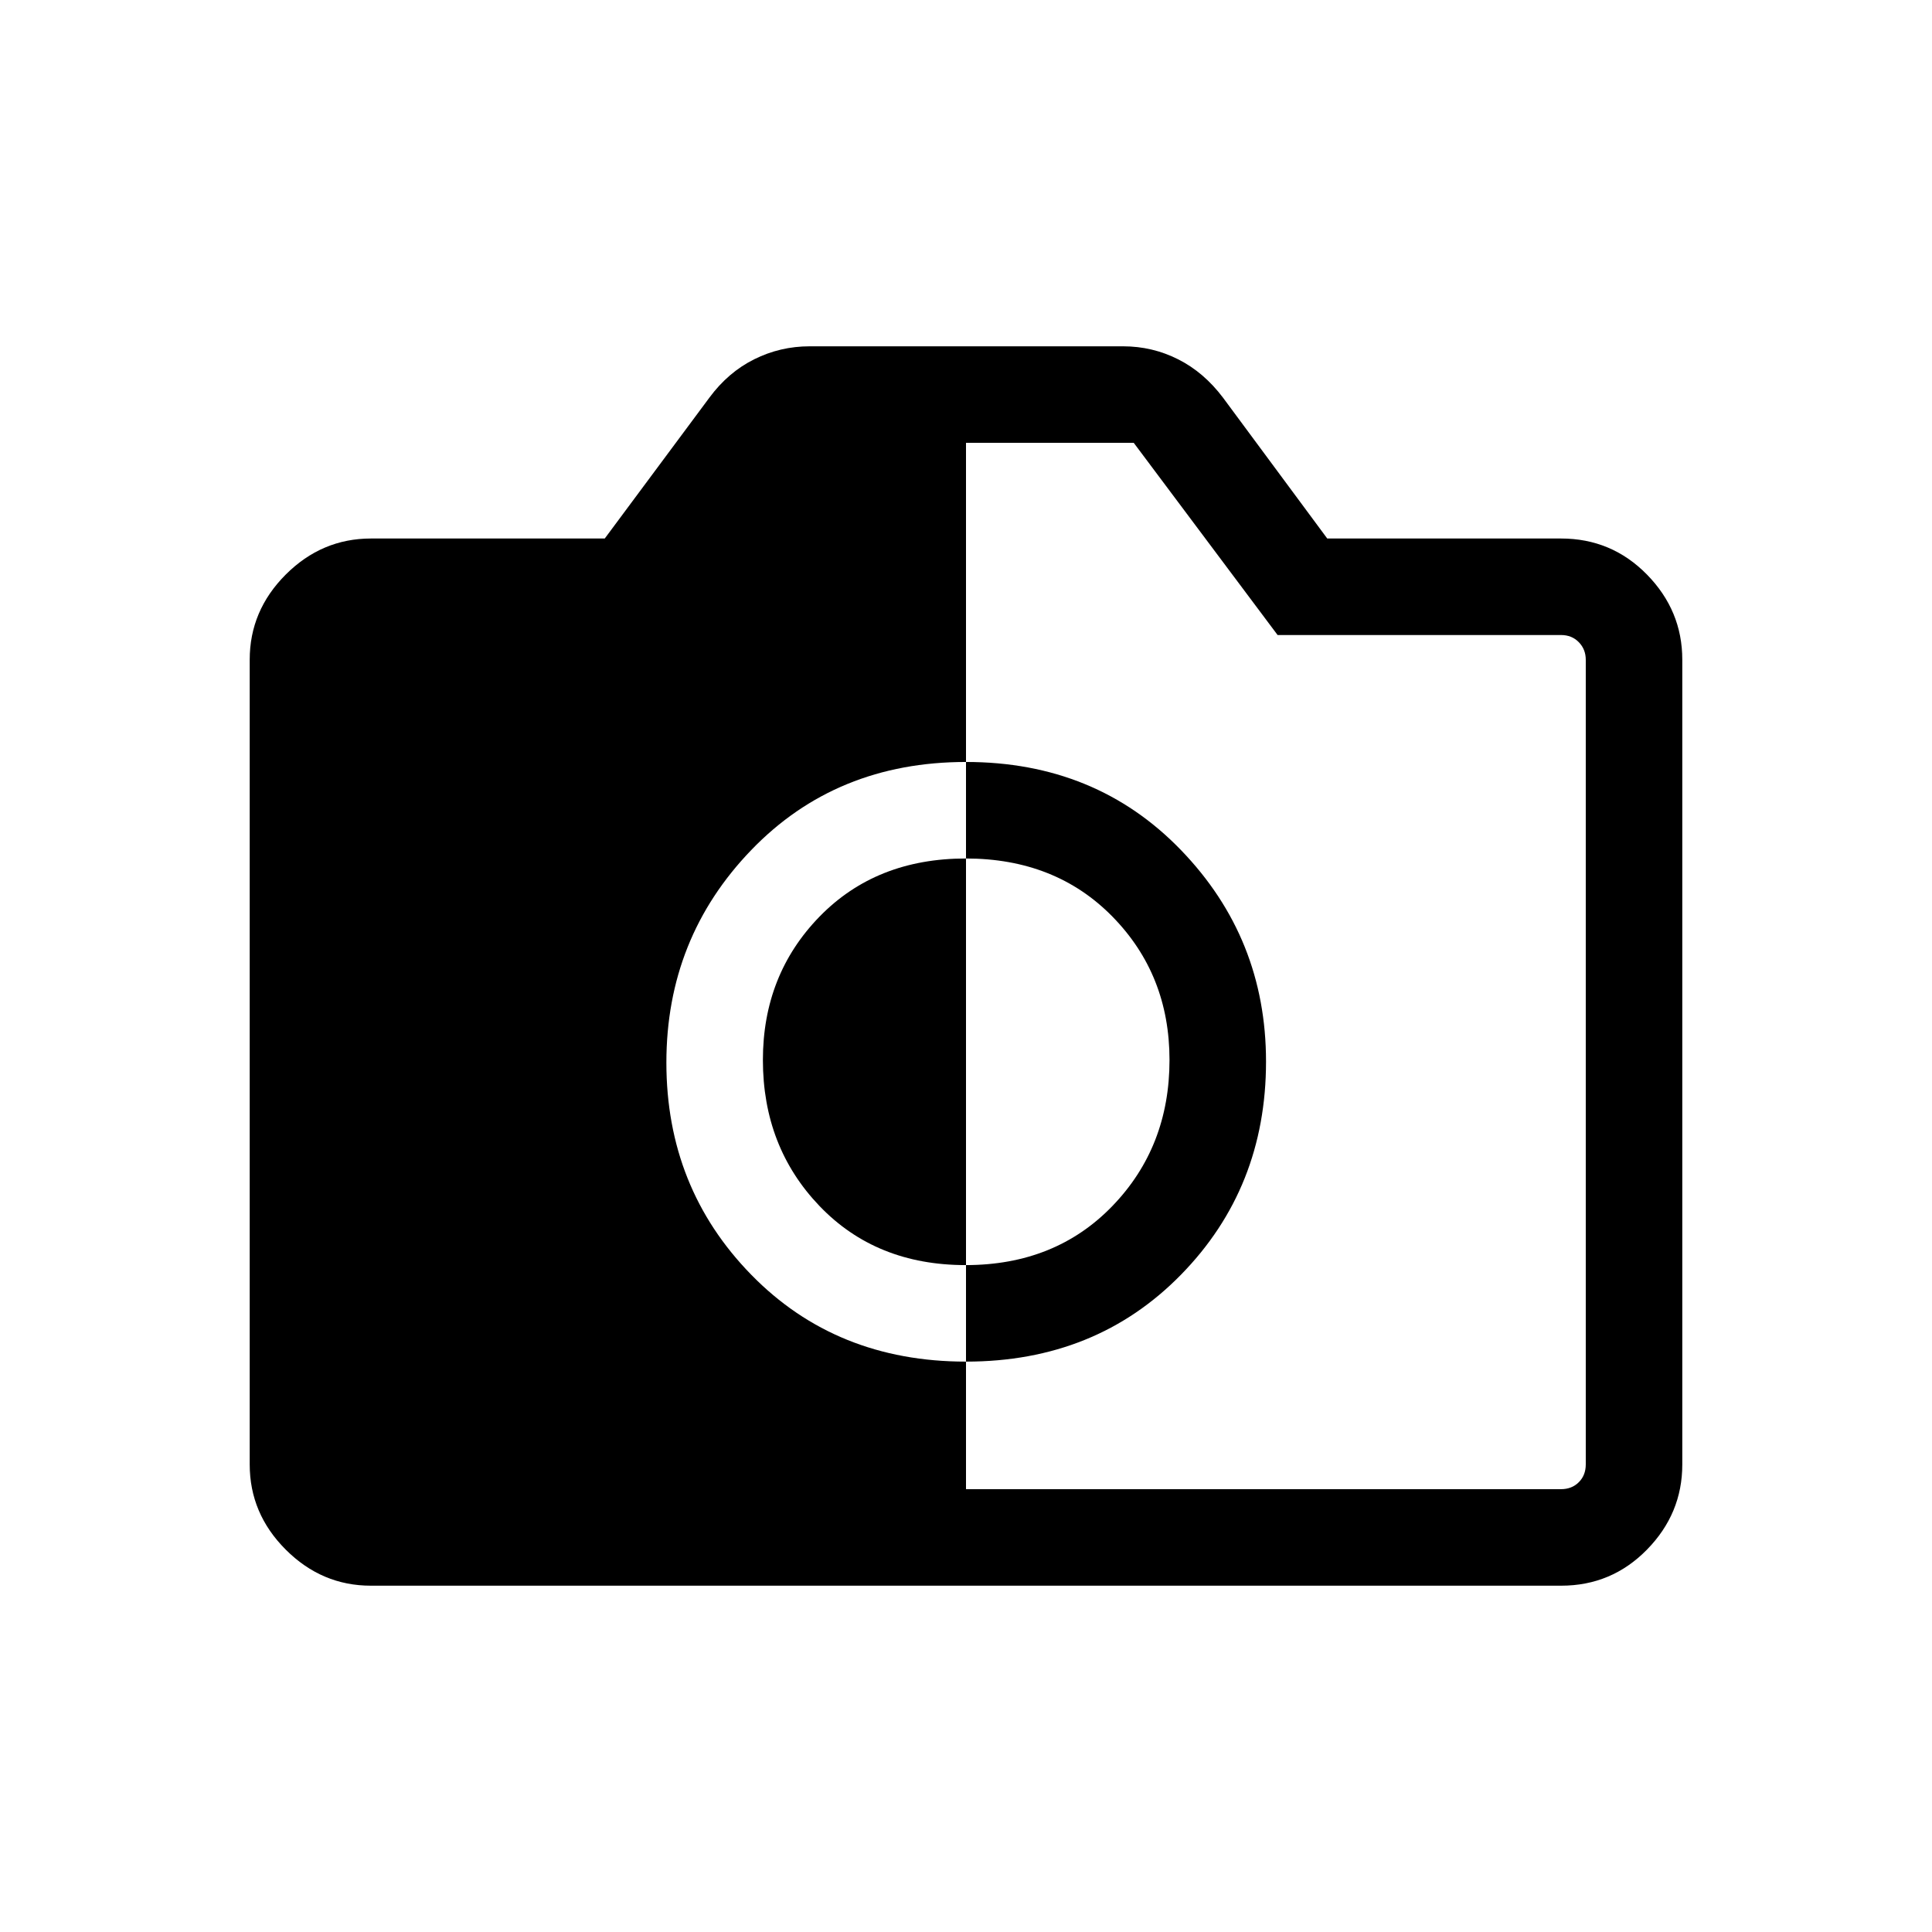 <svg xmlns="http://www.w3.org/2000/svg" height="20" viewBox="0 -960 960 960" width="20"><path d="M480-283.42q64.54 0 106.81-43.17 42.27-43.16 42.27-105.91 0-61.35-42.27-105.11-42.27-43.77-106.81-43.77-64.54 0-106.71 43.77-42.17 43.76-42.17 105.61 0 62.25 42.17 105.41 42.17 43.17 106.71 43.17Zm-.15-47.96q-44.54 0-72.66-29.38-28.11-29.38-28.11-72.54 0-42.31 28.12-71.22 28.13-28.9 72.69-28.9 44.57 0 72.9 28.9 28.33 28.91 28.33 71.22 0 43.16-28.36 72.54-28.36 29.38-72.91 29.38Zm-295.59 159.3q-24.35 0-42.27-17.91-17.91-17.92-17.91-42.3v-399.92q0-24.38 17.91-42.3 17.92-17.91 42.36-17.91H300.5l52-70q9.29-12.58 22.23-19.04 12.95-6.46 27.58-6.46h155.76q14.55 0 27.35 6.46 12.79 6.46 22.27 19.04l51.81 70h116.15q25.14 0 42.71 17.91 17.56 17.92 17.56 42.3v399.92q0 24.38-17.56 42.3-17.57 17.91-42.62 17.91H184.26ZM480-220.04h295.65q5.39 0 8.85-3.46t3.46-8.85v-399.8q0-5.2-3.46-8.75-3.46-3.56-8.85-3.56H634.83l-71.48-95.5H480v519.92Z"/></svg>